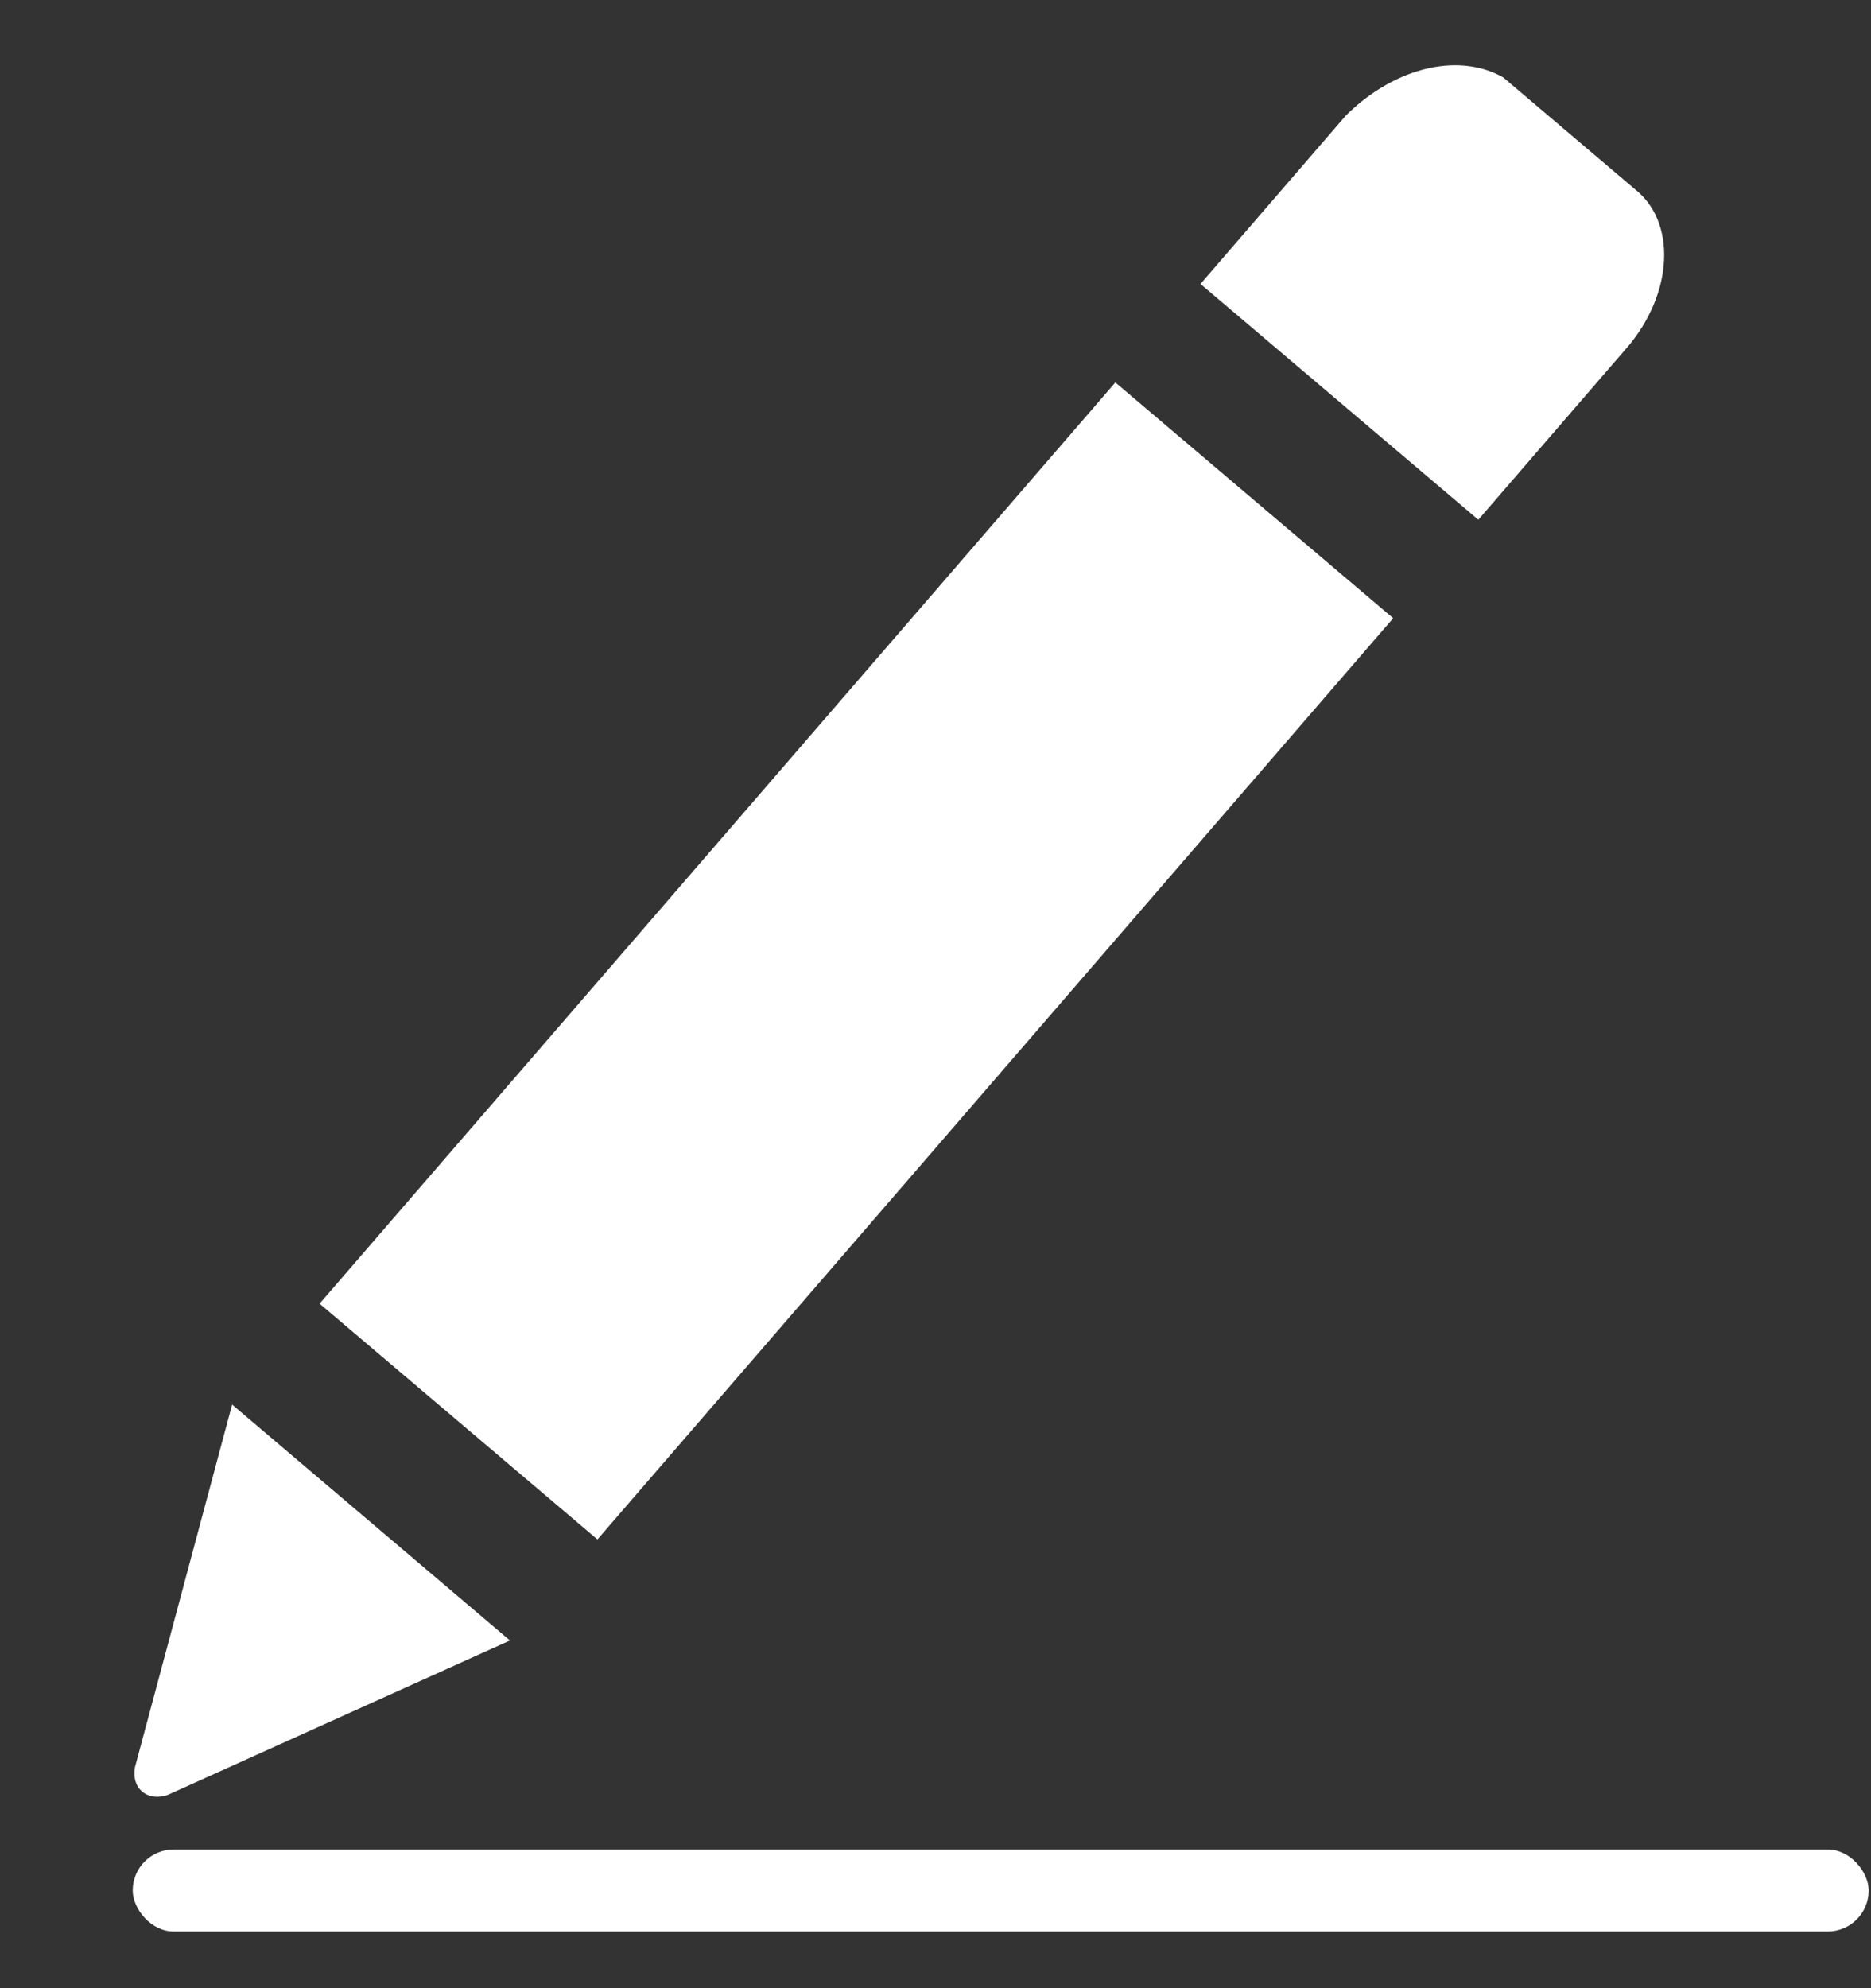 <svg width="16" height="17" viewBox="0 0 16 17" fill="none" xmlns="http://www.w3.org/2000/svg">
<rect x="0" y="0" width="16" height="17" fill="#333333" stroke="none"/>
<path fill-rule="evenodd" clip-rule="evenodd" d="M13.885 3.005C14.08 2.79 14.204 2.525 14.227 2.27C14.251 2.013 14.173 1.787 14.011 1.643L12.855 0.662C12.678 0.561 12.457 0.532 12.223 0.582C11.969 0.637 11.717 0.781 11.509 0.988L10.266 2.428L12.642 4.444L13.885 3.005Z" fill="white"/>
<path fill-rule="evenodd" clip-rule="evenodd" d="M9.538 3.27L11.914 5.286L5.109 13.163L2.733 11.147L9.538 3.27Z" fill="white"/>
<path fill-rule="evenodd" clip-rule="evenodd" d="M1.985 12.01L4.361 14.027L1.433 15.348C1.35 15.376 1.27 15.365 1.216 15.319C1.161 15.273 1.138 15.196 1.154 15.111C1.431 14.077 1.708 13.044 1.985 12.01Z" fill="white"/>
<rect x="1.135" y="15.814" width="14.845" height="0.701" rx="0.35" fill="white"/>
</svg>
